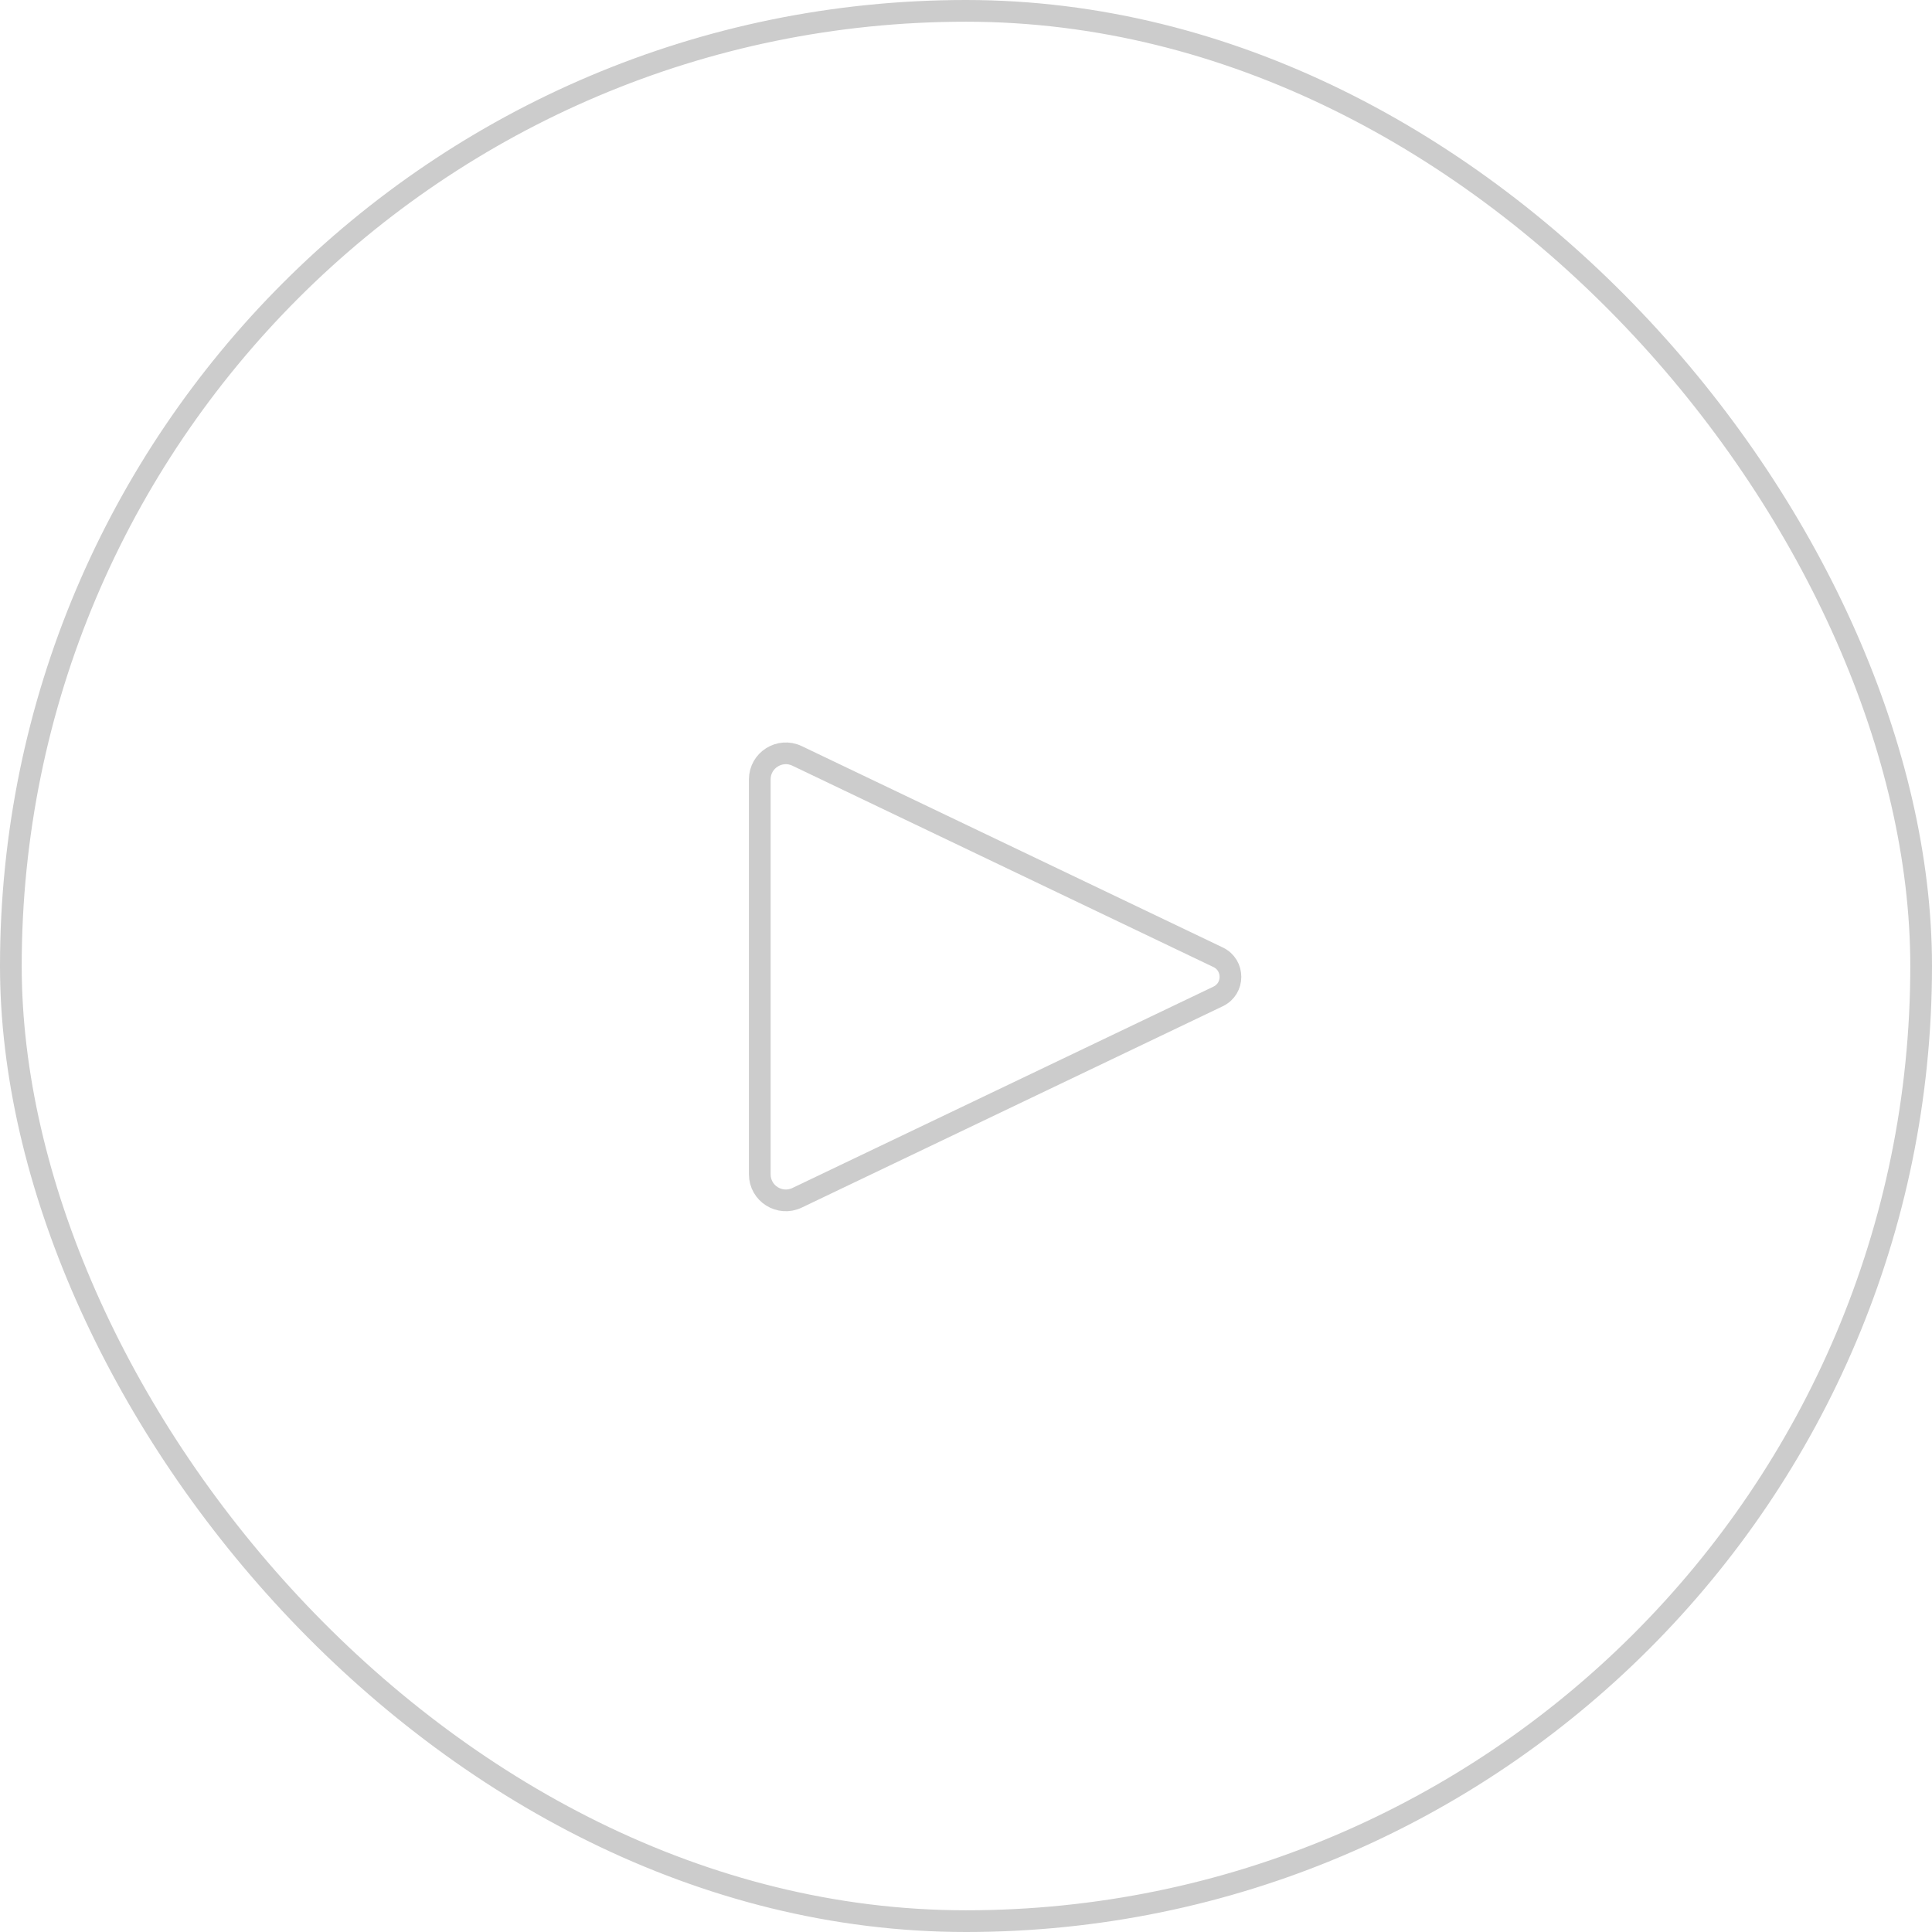 <svg width="89" height="89" viewBox="0 0 89 89" fill="none" xmlns="http://www.w3.org/2000/svg">
<rect x="0.5" y="0.5" width="88" height="88" rx="44" stroke="#CCCCCC"/>
<path d="M56.114 44.098L36.718 34.822C35.921 34.441 35 35.021 35 35.904V54.096C35 54.979 35.921 55.559 36.718 55.178L56.114 45.902C56.872 45.54 56.872 44.46 56.114 44.098Z" stroke="#CCCCCC" stroke-linecap="round" stroke-linejoin="round"/>
</svg>

